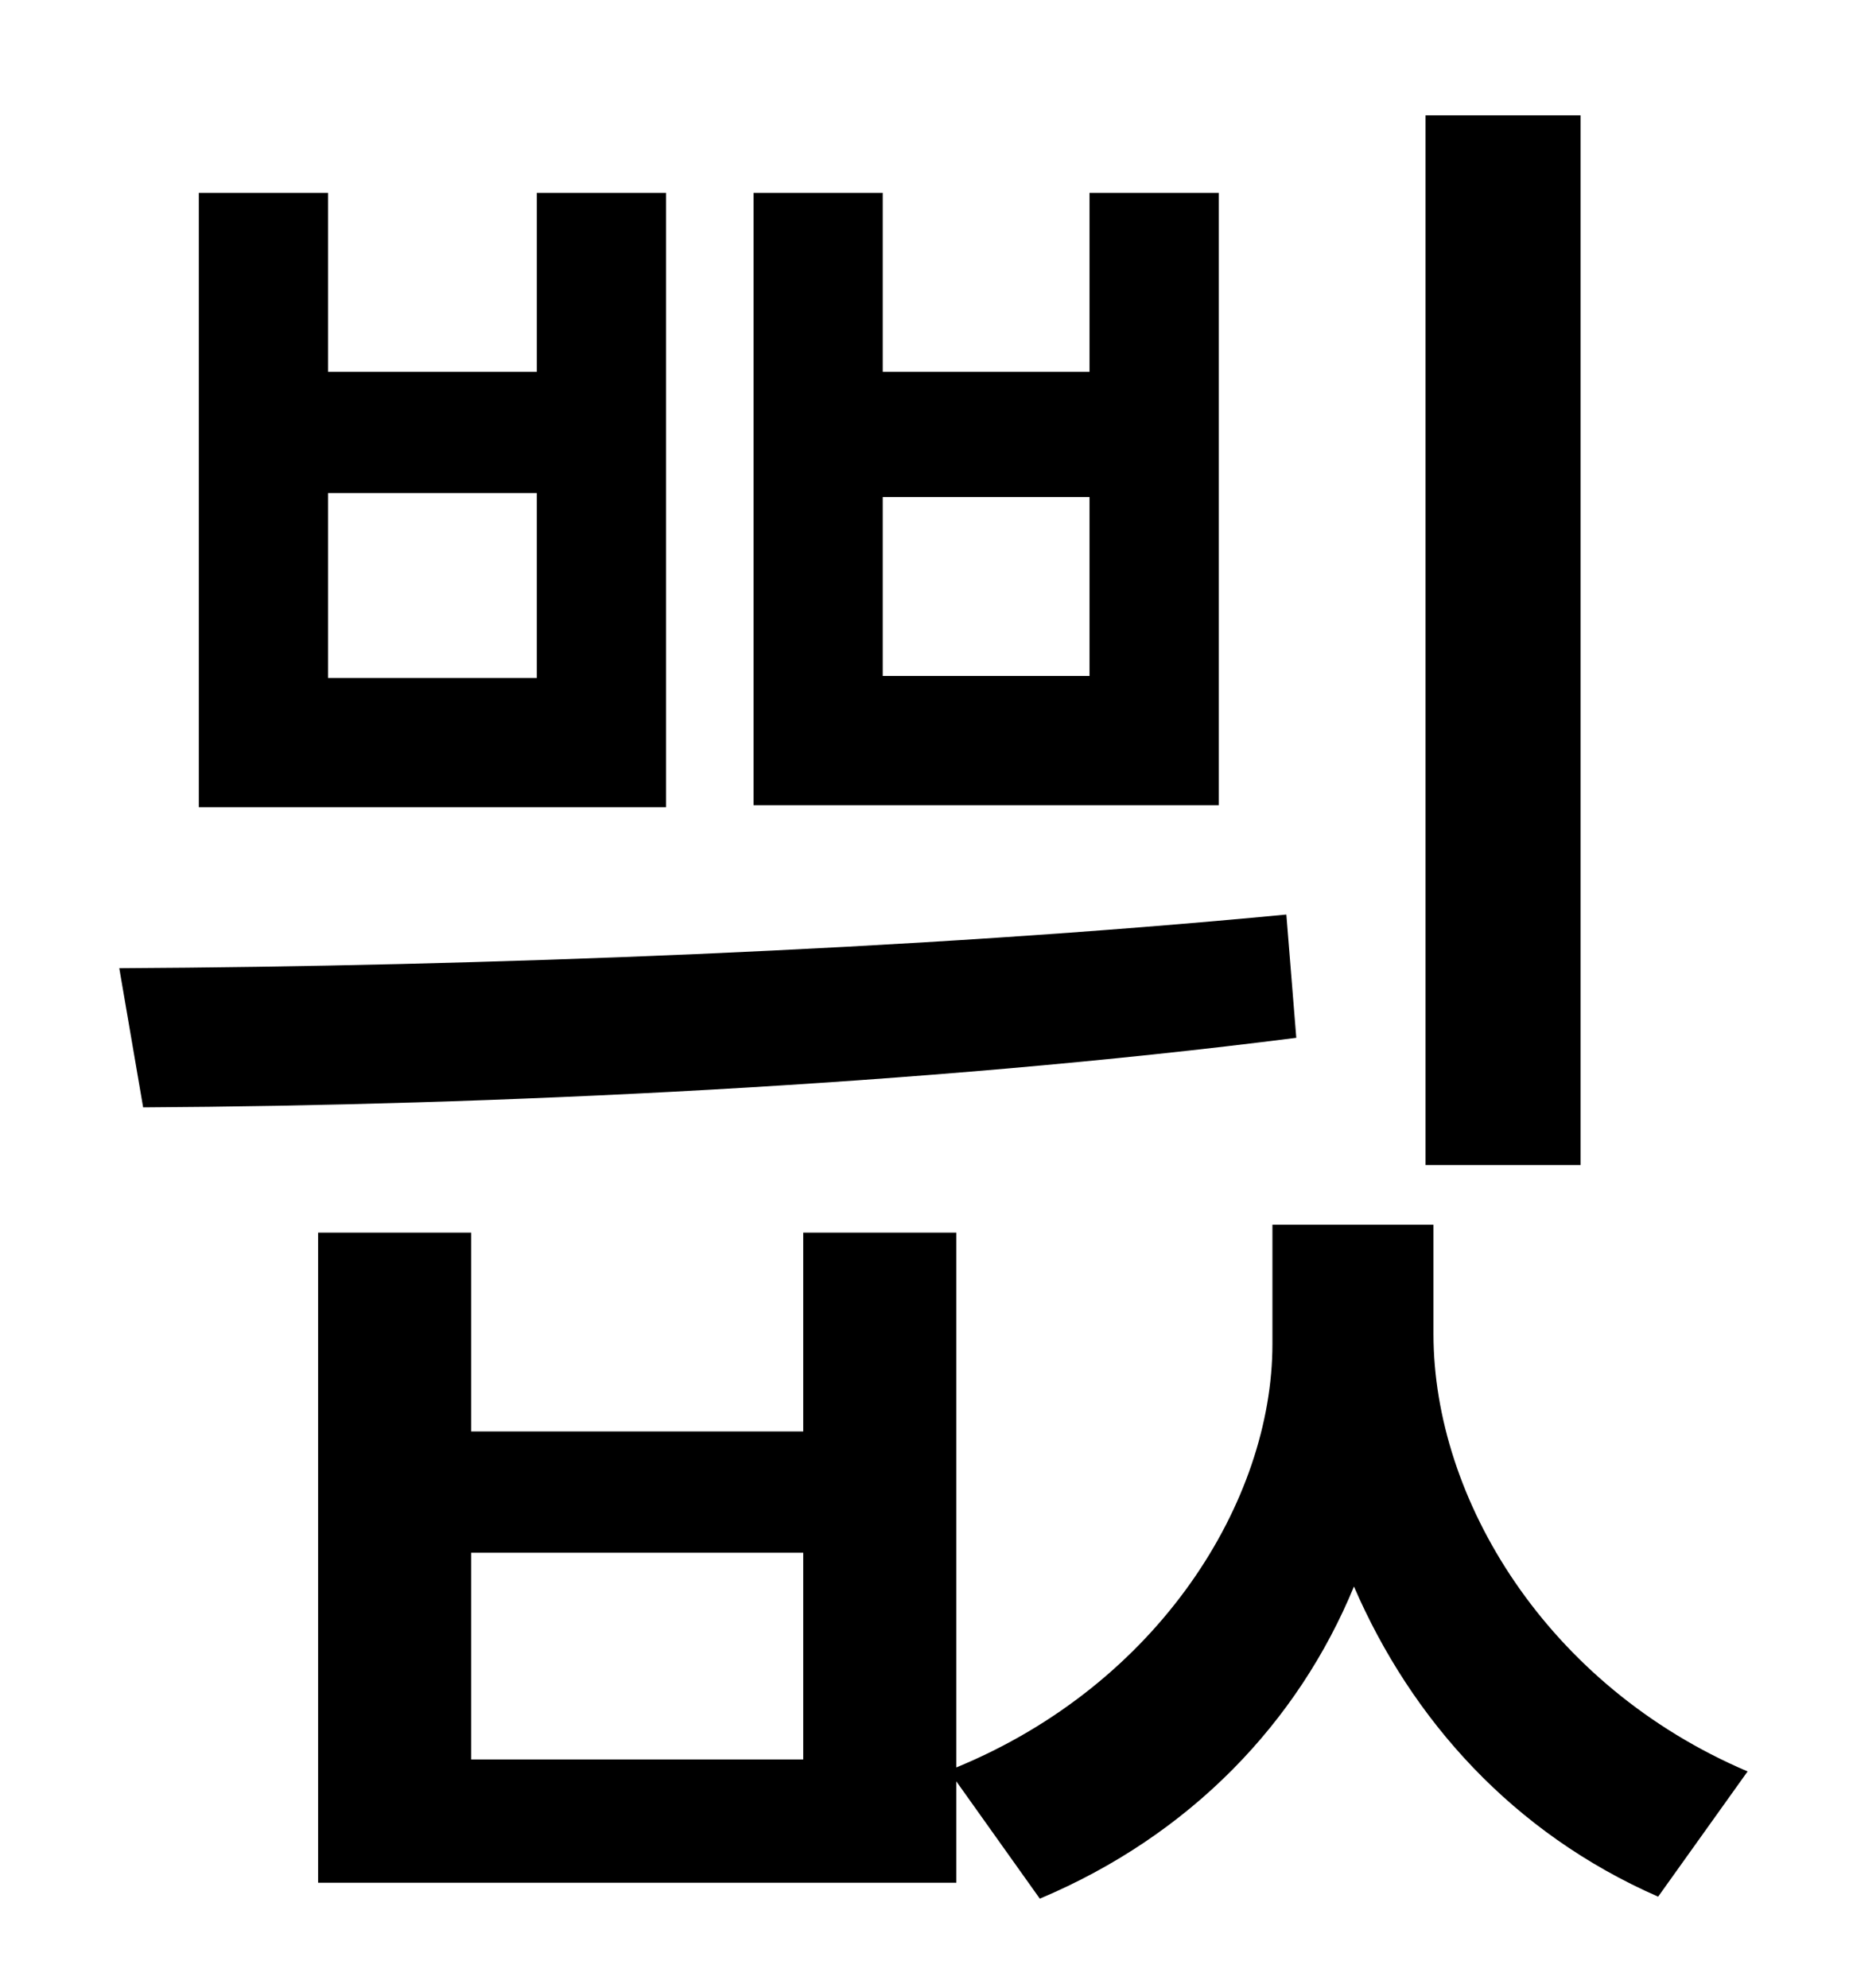 <?xml version="1.0" standalone="no"?>
<!DOCTYPE svg PUBLIC "-//W3C//DTD SVG 1.1//EN" "http://www.w3.org/Graphics/SVG/1.1/DTD/svg11.dtd" >
<svg xmlns="http://www.w3.org/2000/svg" xmlns:xlink="http://www.w3.org/1999/xlink" version="1.1" viewBox="-10 0 930 1000">
   <path fill="currentColor"
d="M785 58v528h-78v-528h78zM538 340v-90h-104v90h104zM603 97v308h-234v-308h65v90h104v-90h65zM260 341v-93h-105v93h105zM325 97v309h-235v-309h65v90h105v-90h65zM637 460l5 62c-188 24 -406 34 -580 35l-12 -70c180 -1 399 -9 587 -27zM394 885v-104h-167v104h167z
M711 616v55c0 83 57 177 158 220l-45 63c-73 -32 -124 -89 -153 -156c-28 68 -82 125 -158 157l-42 -59v51h-321v-327h77v100h167v-100h77v269c102 -42 159 -134 159 -213v-60h81z" />
</svg>

